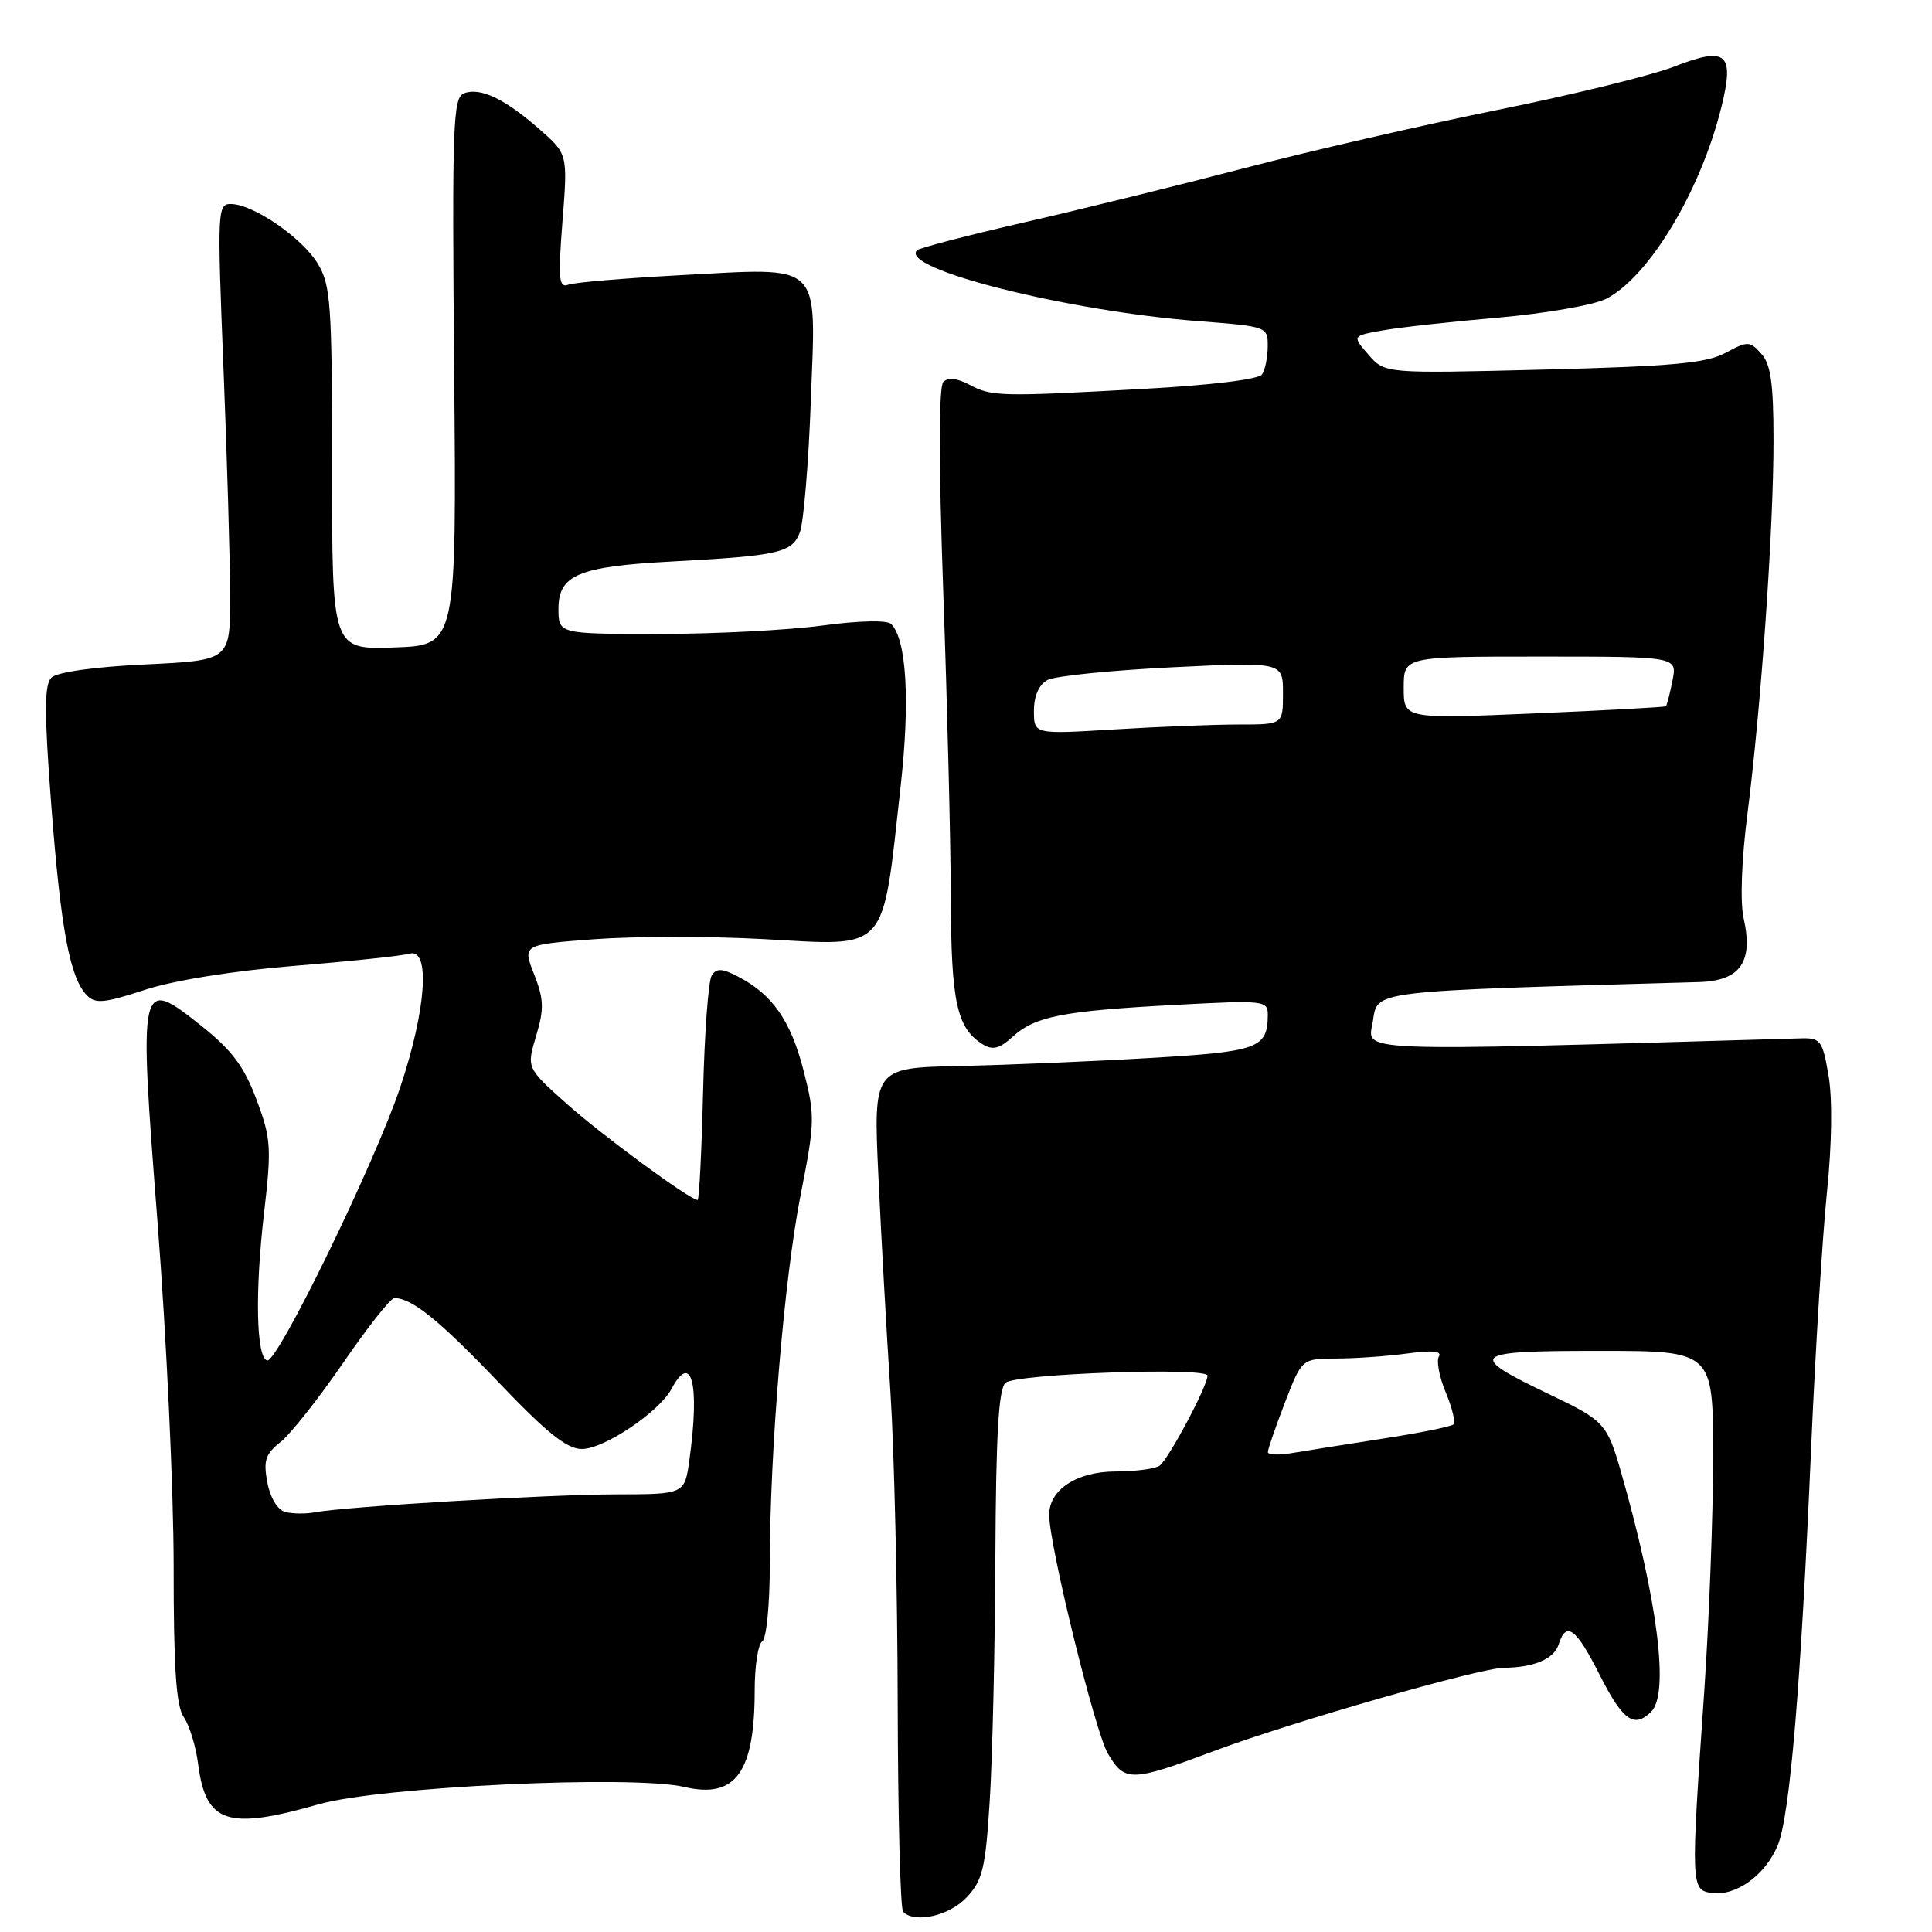 <?xml version="1.0" encoding="UTF-8" standalone="no"?>
<!DOCTYPE svg PUBLIC "-//W3C//DTD SVG 1.1//EN" "http://www.w3.org/Graphics/SVG/1.1/DTD/svg11.dtd" >
<svg xmlns="http://www.w3.org/2000/svg" xmlns:xlink="http://www.w3.org/1999/xlink" version="1.1" viewBox="0 0 256 256">
 <g >
 <path fill="currentColor"
d=" M 128.08 251.42 C 130.20 249.17 130.58 247.57 131.14 238.67 C 131.50 233.08 131.84 218.54 131.89 206.37 C 131.97 189.99 132.32 183.98 133.25 183.22 C 134.72 182.02 160.00 181.13 160.00 182.28 C 160.00 183.68 154.77 193.48 153.62 194.23 C 153.00 194.64 150.36 194.98 147.75 194.98 C 142.65 195.00 138.99 197.42 139.02 200.75 C 139.06 204.91 145.11 229.50 146.80 232.36 C 149.04 236.16 149.89 236.13 161.00 231.97 C 171.13 228.18 196.12 221.01 199.27 220.99 C 203.25 220.96 205.92 219.82 206.53 217.89 C 207.53 214.74 208.83 215.71 212.00 222.00 C 215.03 227.99 216.54 229.06 218.80 226.80 C 221.22 224.38 219.65 212.02 214.78 195.00 C 212.96 188.67 212.55 188.22 205.43 184.82 C 194.22 179.46 194.73 179.00 211.88 179.00 C 227.00 179.00 227.00 179.00 227.00 193.04 C 227.00 200.76 226.46 214.82 225.81 224.29 C 224.03 249.96 224.05 250.44 226.81 250.83 C 230.01 251.28 233.90 248.48 235.55 244.54 C 237.17 240.66 238.62 223.44 240.00 191.50 C 240.55 178.85 241.49 163.78 242.08 158.00 C 242.74 151.59 242.82 145.55 242.29 142.50 C 241.48 137.79 241.25 137.50 238.46 137.59 C 178.09 139.33 181.24 139.46 181.91 135.33 C 182.58 131.20 181.10 131.38 225.09 130.13 C 230.60 129.97 232.35 127.49 231.04 121.67 C 230.56 119.54 230.76 113.94 231.55 107.80 C 233.35 93.69 235.00 70.13 235.00 58.39 C 235.00 50.82 234.64 48.26 233.38 46.87 C 231.85 45.17 231.59 45.17 228.63 46.76 C 226.09 48.13 221.57 48.54 204.50 48.97 C 183.50 49.50 183.50 49.50 181.33 47.00 C 179.16 44.50 179.16 44.50 183.21 43.78 C 185.44 43.38 192.36 42.62 198.59 42.08 C 204.84 41.53 211.24 40.41 212.85 39.58 C 218.52 36.65 225.34 25.30 228.08 14.24 C 229.87 7.02 228.80 6.10 221.82 8.83 C 218.90 9.97 208.40 12.55 198.50 14.55 C 188.60 16.55 173.53 20.02 165.00 22.25 C 156.47 24.48 143.33 27.72 135.78 29.45 C 128.24 31.18 121.82 32.85 121.51 33.16 C 119.08 35.59 141.42 41.22 158.75 42.55 C 167.89 43.25 168.00 43.29 167.98 45.88 C 167.98 47.32 167.64 49.00 167.23 49.61 C 166.80 50.27 160.46 51.04 151.50 51.53 C 132.43 52.58 131.40 52.55 128.43 50.96 C 126.84 50.11 125.61 49.99 125.00 50.60 C 124.38 51.22 124.38 61.24 124.99 78.53 C 125.52 93.37 125.97 111.58 125.99 119.00 C 126.03 132.79 126.78 136.23 130.21 138.37 C 131.53 139.19 132.43 138.97 134.21 137.35 C 137.17 134.66 140.82 133.95 155.75 133.15 C 167.56 132.52 168.00 132.57 167.99 134.50 C 167.95 138.91 166.75 139.35 152.32 140.19 C 144.72 140.64 133.37 141.12 127.11 141.25 C 115.72 141.50 115.72 141.50 116.40 156.00 C 116.77 163.97 117.49 176.80 117.99 184.50 C 118.49 192.20 118.92 210.69 118.95 225.58 C 118.98 240.48 119.30 252.97 119.67 253.33 C 121.23 254.89 125.79 253.86 128.08 251.42 Z  M 42.26 239.07 C 50.37 236.75 83.82 235.17 90.71 236.79 C 97.46 238.36 100.00 234.86 100.00 223.99 C 100.00 220.76 100.45 217.84 101.00 217.50 C 101.55 217.16 102.00 212.64 102.00 207.38 C 102.00 192.26 103.91 169.38 106.09 158.33 C 107.99 148.67 108.01 147.83 106.47 141.83 C 104.77 135.23 102.36 131.78 97.81 129.41 C 95.68 128.30 94.94 128.27 94.31 129.25 C 93.86 129.94 93.35 136.91 93.16 144.75 C 92.97 152.59 92.64 159.00 92.44 159.00 C 91.42 159.00 79.68 150.37 75.04 146.21 C 69.77 141.50 69.77 141.50 71.04 137.26 C 72.11 133.68 72.07 132.41 70.77 129.09 C 69.23 125.17 69.23 125.17 78.78 124.45 C 84.04 124.06 94.06 124.05 101.04 124.43 C 117.95 125.35 116.85 126.57 119.36 104.00 C 120.60 92.82 120.12 84.72 118.08 82.68 C 117.55 82.15 113.83 82.23 108.93 82.89 C 104.39 83.50 94.68 84.00 87.34 84.00 C 74.00 84.00 74.00 84.00 74.00 80.66 C 74.00 76.18 76.65 75.07 88.87 74.41 C 103.23 73.64 104.96 73.25 105.99 70.53 C 106.48 69.23 107.14 61.40 107.44 53.12 C 108.13 34.44 109.19 35.46 90.18 36.46 C 82.77 36.86 76.06 37.42 75.27 37.73 C 74.05 38.19 73.94 36.90 74.53 29.34 C 75.23 20.41 75.23 20.41 71.49 17.13 C 66.89 13.09 63.64 11.54 61.49 12.36 C 60.01 12.93 59.89 16.42 60.18 49.25 C 60.50 85.50 60.50 85.50 52.25 85.79 C 44.00 86.08 44.00 86.08 44.00 62.06 C 44.00 40.22 43.83 37.77 42.10 34.92 C 40.01 31.49 33.59 27.08 30.62 27.03 C 28.81 27.00 28.77 27.81 29.61 48.75 C 30.09 60.71 30.49 74.33 30.49 79.00 C 30.50 87.50 30.50 87.50 19.26 88.04 C 12.49 88.36 7.54 89.06 6.81 89.79 C 5.86 90.74 5.86 94.43 6.80 106.75 C 8.06 123.13 9.25 129.54 11.50 131.87 C 12.61 133.03 13.79 132.93 19.16 131.17 C 23.00 129.91 30.83 128.65 39.00 127.98 C 46.42 127.38 53.29 126.65 54.25 126.37 C 57.05 125.56 56.49 133.74 53.04 144.05 C 49.66 154.13 36.76 180.62 35.40 180.27 C 33.96 179.89 33.77 171.28 34.97 160.89 C 36.00 152.02 35.92 150.86 33.98 145.68 C 32.36 141.34 30.73 139.16 26.77 136.00 C 18.41 129.35 18.36 129.57 20.89 162.15 C 22.06 177.19 23.01 197.61 23.01 207.53 C 23.00 221.06 23.34 226.05 24.35 227.53 C 25.10 228.61 25.96 231.43 26.26 233.79 C 27.28 241.60 30.12 242.54 42.26 239.07 Z  M 168.00 192.41 C 168.00 192.03 169.01 189.10 170.25 185.88 C 172.50 180.03 172.50 180.03 177.11 180.01 C 179.65 180.01 183.88 179.70 186.52 179.34 C 189.77 178.90 191.10 179.02 190.66 179.74 C 190.31 180.31 190.71 182.46 191.57 184.50 C 192.42 186.54 192.88 188.45 192.59 188.74 C 192.30 189.03 188.11 189.88 183.28 190.62 C 178.45 191.37 173.04 192.23 171.25 192.53 C 169.46 192.84 168.00 192.78 168.00 192.41 Z  M 137.00 94.19 C 137.00 92.21 137.66 90.72 138.80 90.10 C 139.80 89.57 147.22 88.82 155.30 88.42 C 170.00 87.71 170.00 87.71 170.00 91.86 C 170.00 96.00 170.00 96.00 164.16 96.00 C 160.94 96.00 153.52 96.29 147.66 96.65 C 137.00 97.30 137.00 97.30 137.00 94.19 Z  M 186.00 91.13 C 186.00 87.00 186.00 87.00 204.12 87.00 C 222.25 87.00 222.25 87.00 221.61 90.18 C 221.27 91.92 220.87 93.45 220.74 93.58 C 220.61 93.70 212.74 94.13 203.25 94.53 C 186.00 95.26 186.00 95.26 186.00 91.13 Z  M 37.78 200.34 C 36.77 200.06 35.80 198.44 35.42 196.42 C 34.88 193.54 35.17 192.66 37.16 191.09 C 38.48 190.05 42.21 185.33 45.46 180.60 C 48.71 175.87 51.76 172.00 52.25 172.00 C 54.57 172.00 58.19 174.92 66.00 183.10 C 72.44 189.86 75.13 192.01 77.10 192.00 C 80.04 192.00 87.34 187.10 88.98 184.03 C 91.64 179.06 92.74 183.35 91.36 193.36 C 90.73 198.00 90.73 198.00 81.61 198.01 C 72.50 198.03 45.88 199.62 41.71 200.39 C 40.50 200.62 38.73 200.59 37.78 200.34 Z "/>
</g>
</svg>